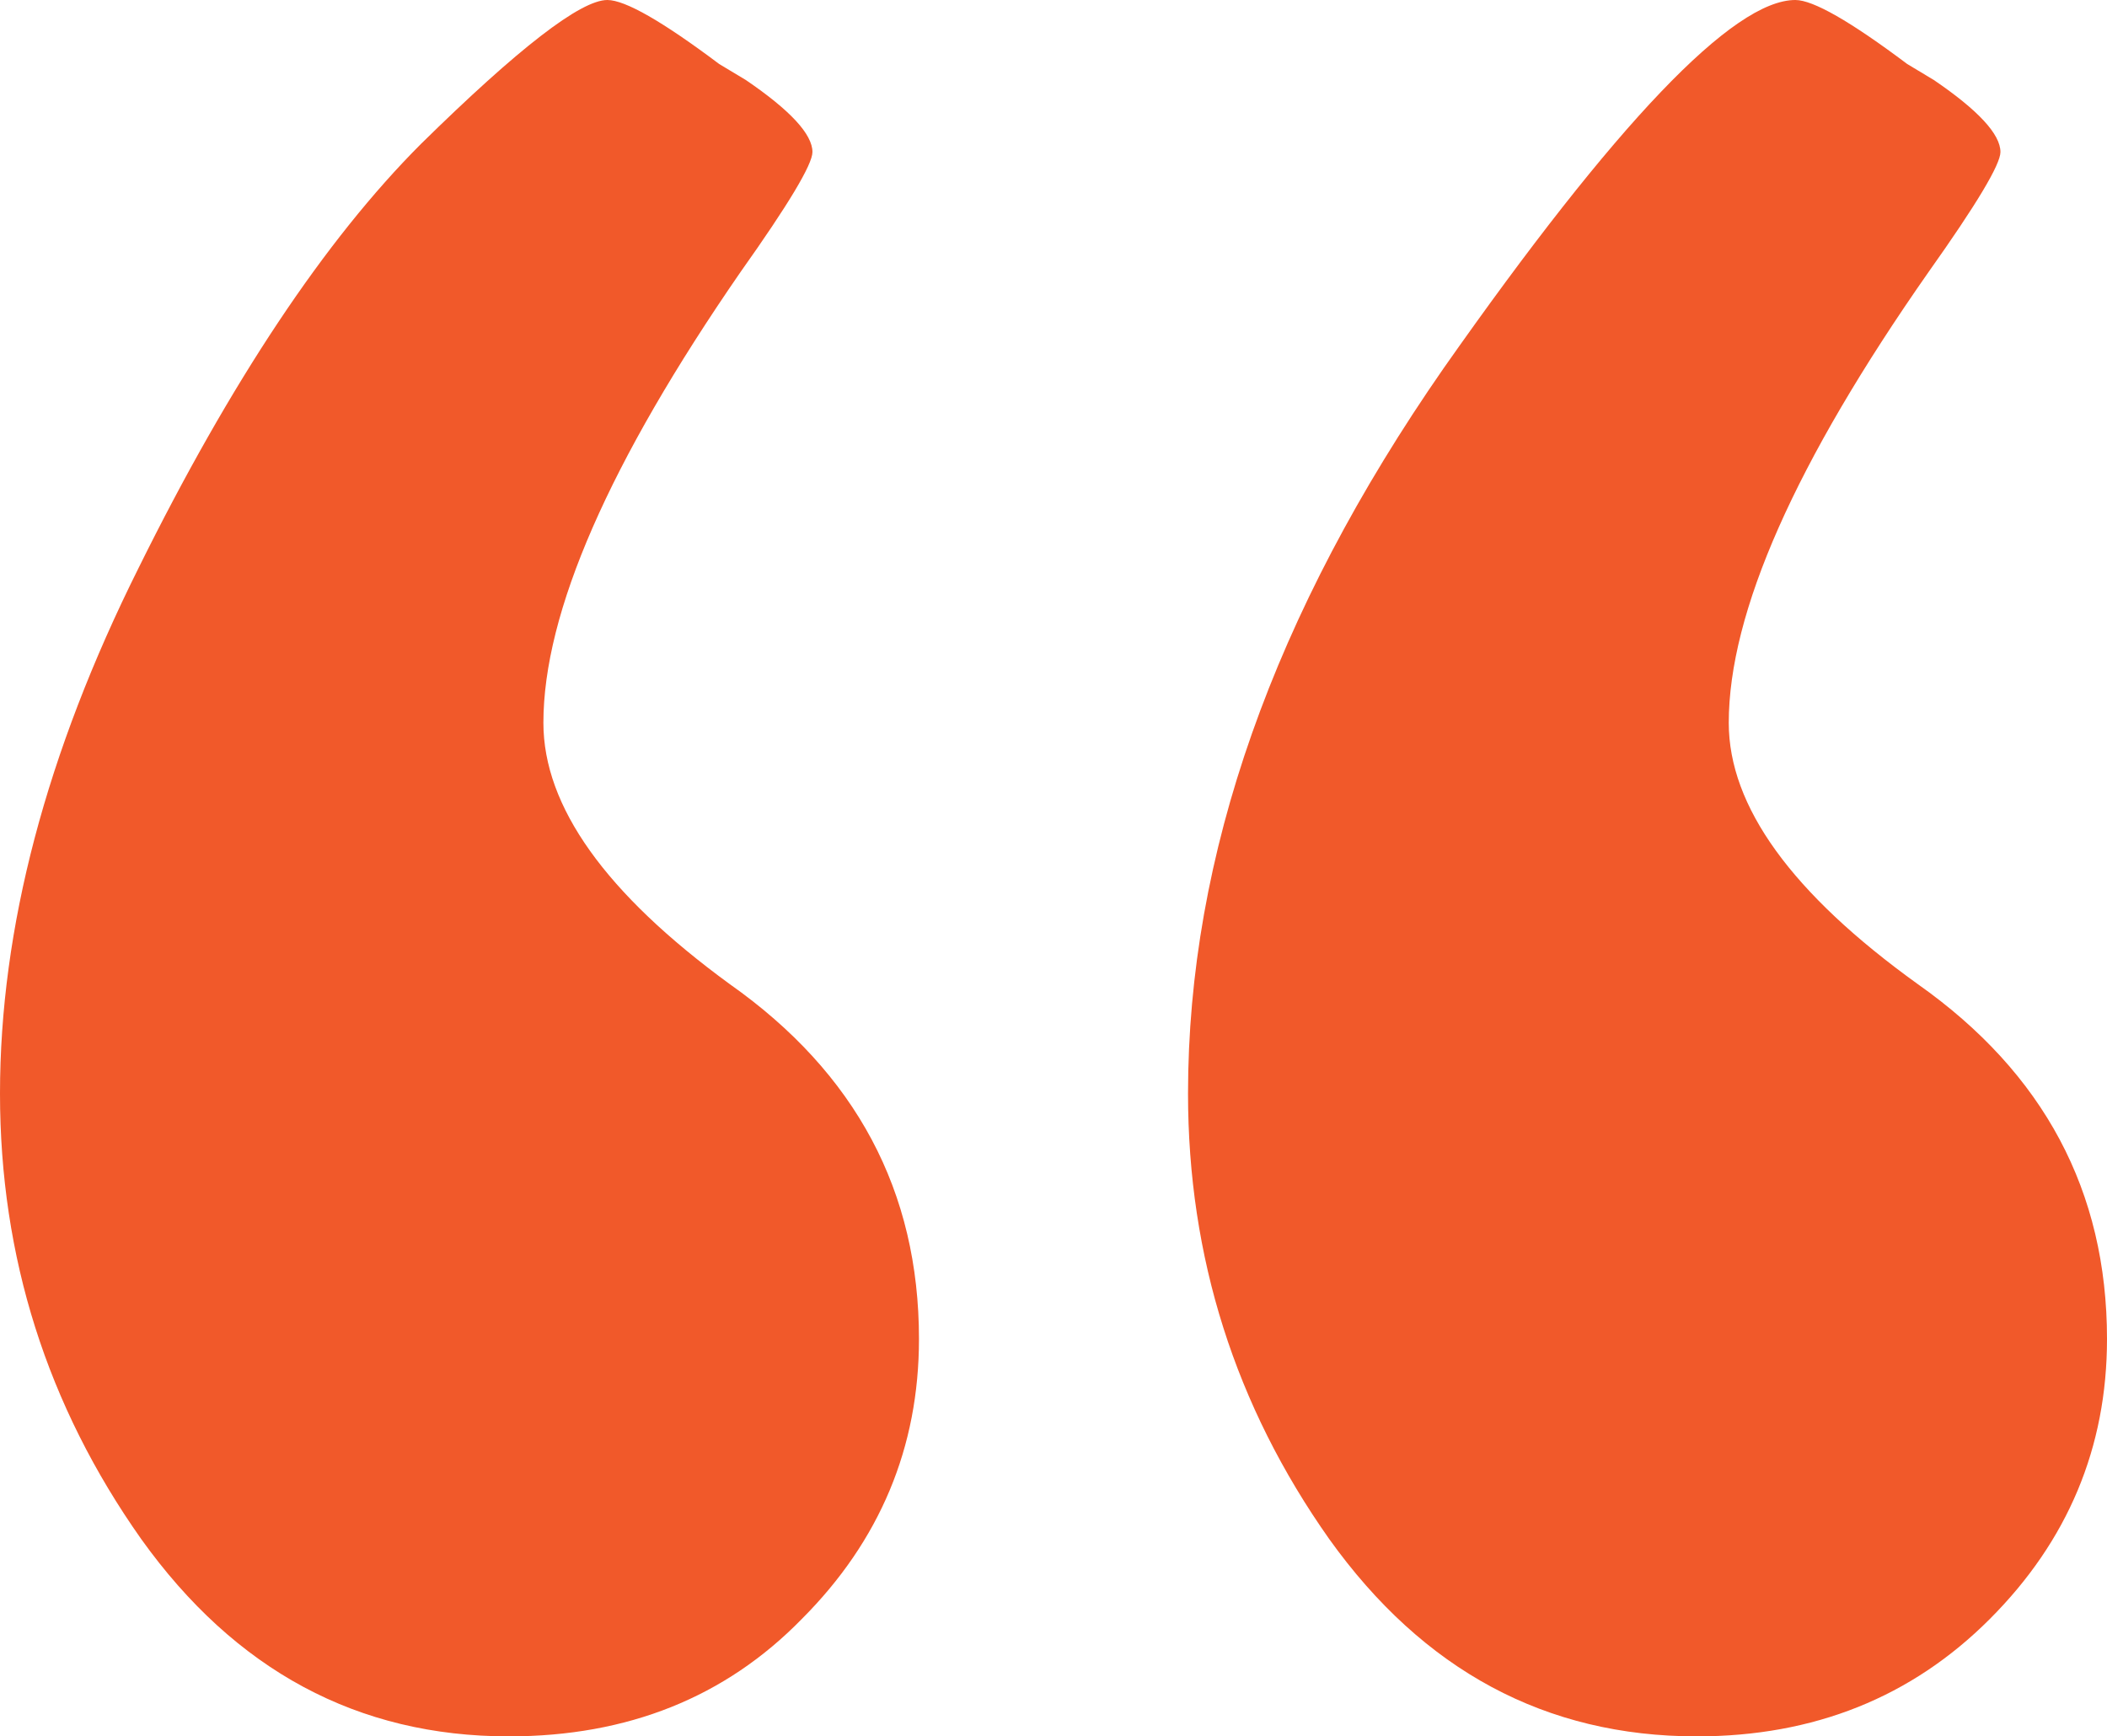 <svg width="91" height="75" viewBox="0 0 91 75" fill="none" xmlns="http://www.w3.org/2000/svg">
<path d="M39.69 57.834C39.69 62.519 38.003 66.552 34.628 69.931C31.33 73.31 27.112 75 21.974 75C15.454 75 10.162 72.158 6.097 66.475C2.032 60.714 0 54.301 0 47.235C0 40.092 1.994 32.527 5.982 24.539C9.97 16.475 14.035 10.369 18.177 6.221C22.395 2.074 25.08 0 26.23 0C26.997 0 28.608 0.922 31.062 2.765L32.212 3.456C34.13 4.762 35.089 5.799 35.089 6.567C35.089 7.104 34.053 8.833 31.982 11.751C26.307 19.969 23.469 26.459 23.469 31.221C23.469 34.831 26.153 38.594 31.522 42.511C36.968 46.352 39.69 51.459 39.69 57.834ZM91 57.834C91 62.519 89.313 66.552 85.938 69.931C82.563 73.31 78.345 75 73.283 75C66.764 75 61.472 72.158 57.407 66.475C53.342 60.714 51.31 54.301 51.31 47.235C51.31 36.943 54.991 26.498 62.354 15.899C69.793 5.3 74.856 0 77.54 0C78.307 0 79.917 0.922 82.372 2.765L83.522 3.456C85.439 4.762 86.398 5.799 86.398 6.567C86.398 7.104 85.363 8.833 83.292 11.751C77.54 19.969 74.664 26.459 74.664 31.221C74.664 34.831 77.386 38.594 82.832 42.511C88.277 46.352 91 51.459 91 57.834Z" fill="#F1592A"/>
</svg>

